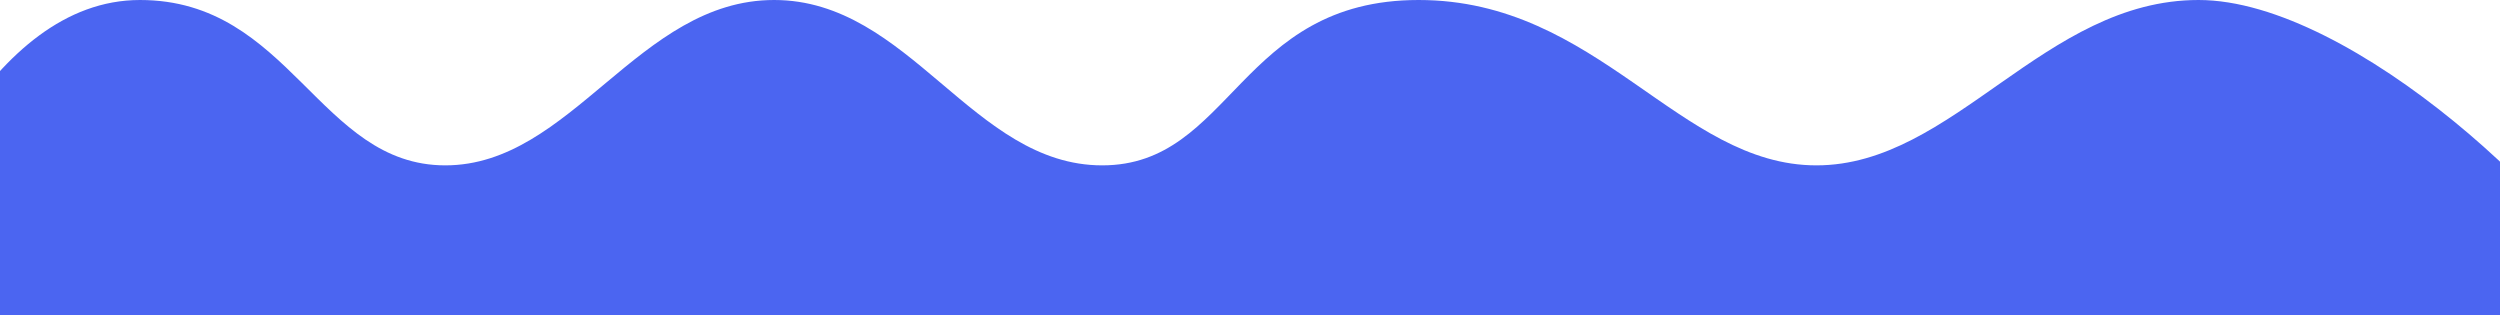 <svg width="1920" height="242" viewBox="0 0 1920 242" fill="none" xmlns="http://www.w3.org/2000/svg">
<path d="M107.5 0C-8 0 -74.329 167.511 -100 242H2013C1984.31 167.511 1807.04 0 1688.5 0C1569.96 0 1500.5 127 1395 127C1289.5 127 1227.5 0 1089.5 0C951.5 0 946 127 846.5 127C747 127 698.692 0 594.5 0C490.308 0 439 127 342 127C245 127 223 0 107.5 0Z" fill="#4B65F1"/>
</svg>
